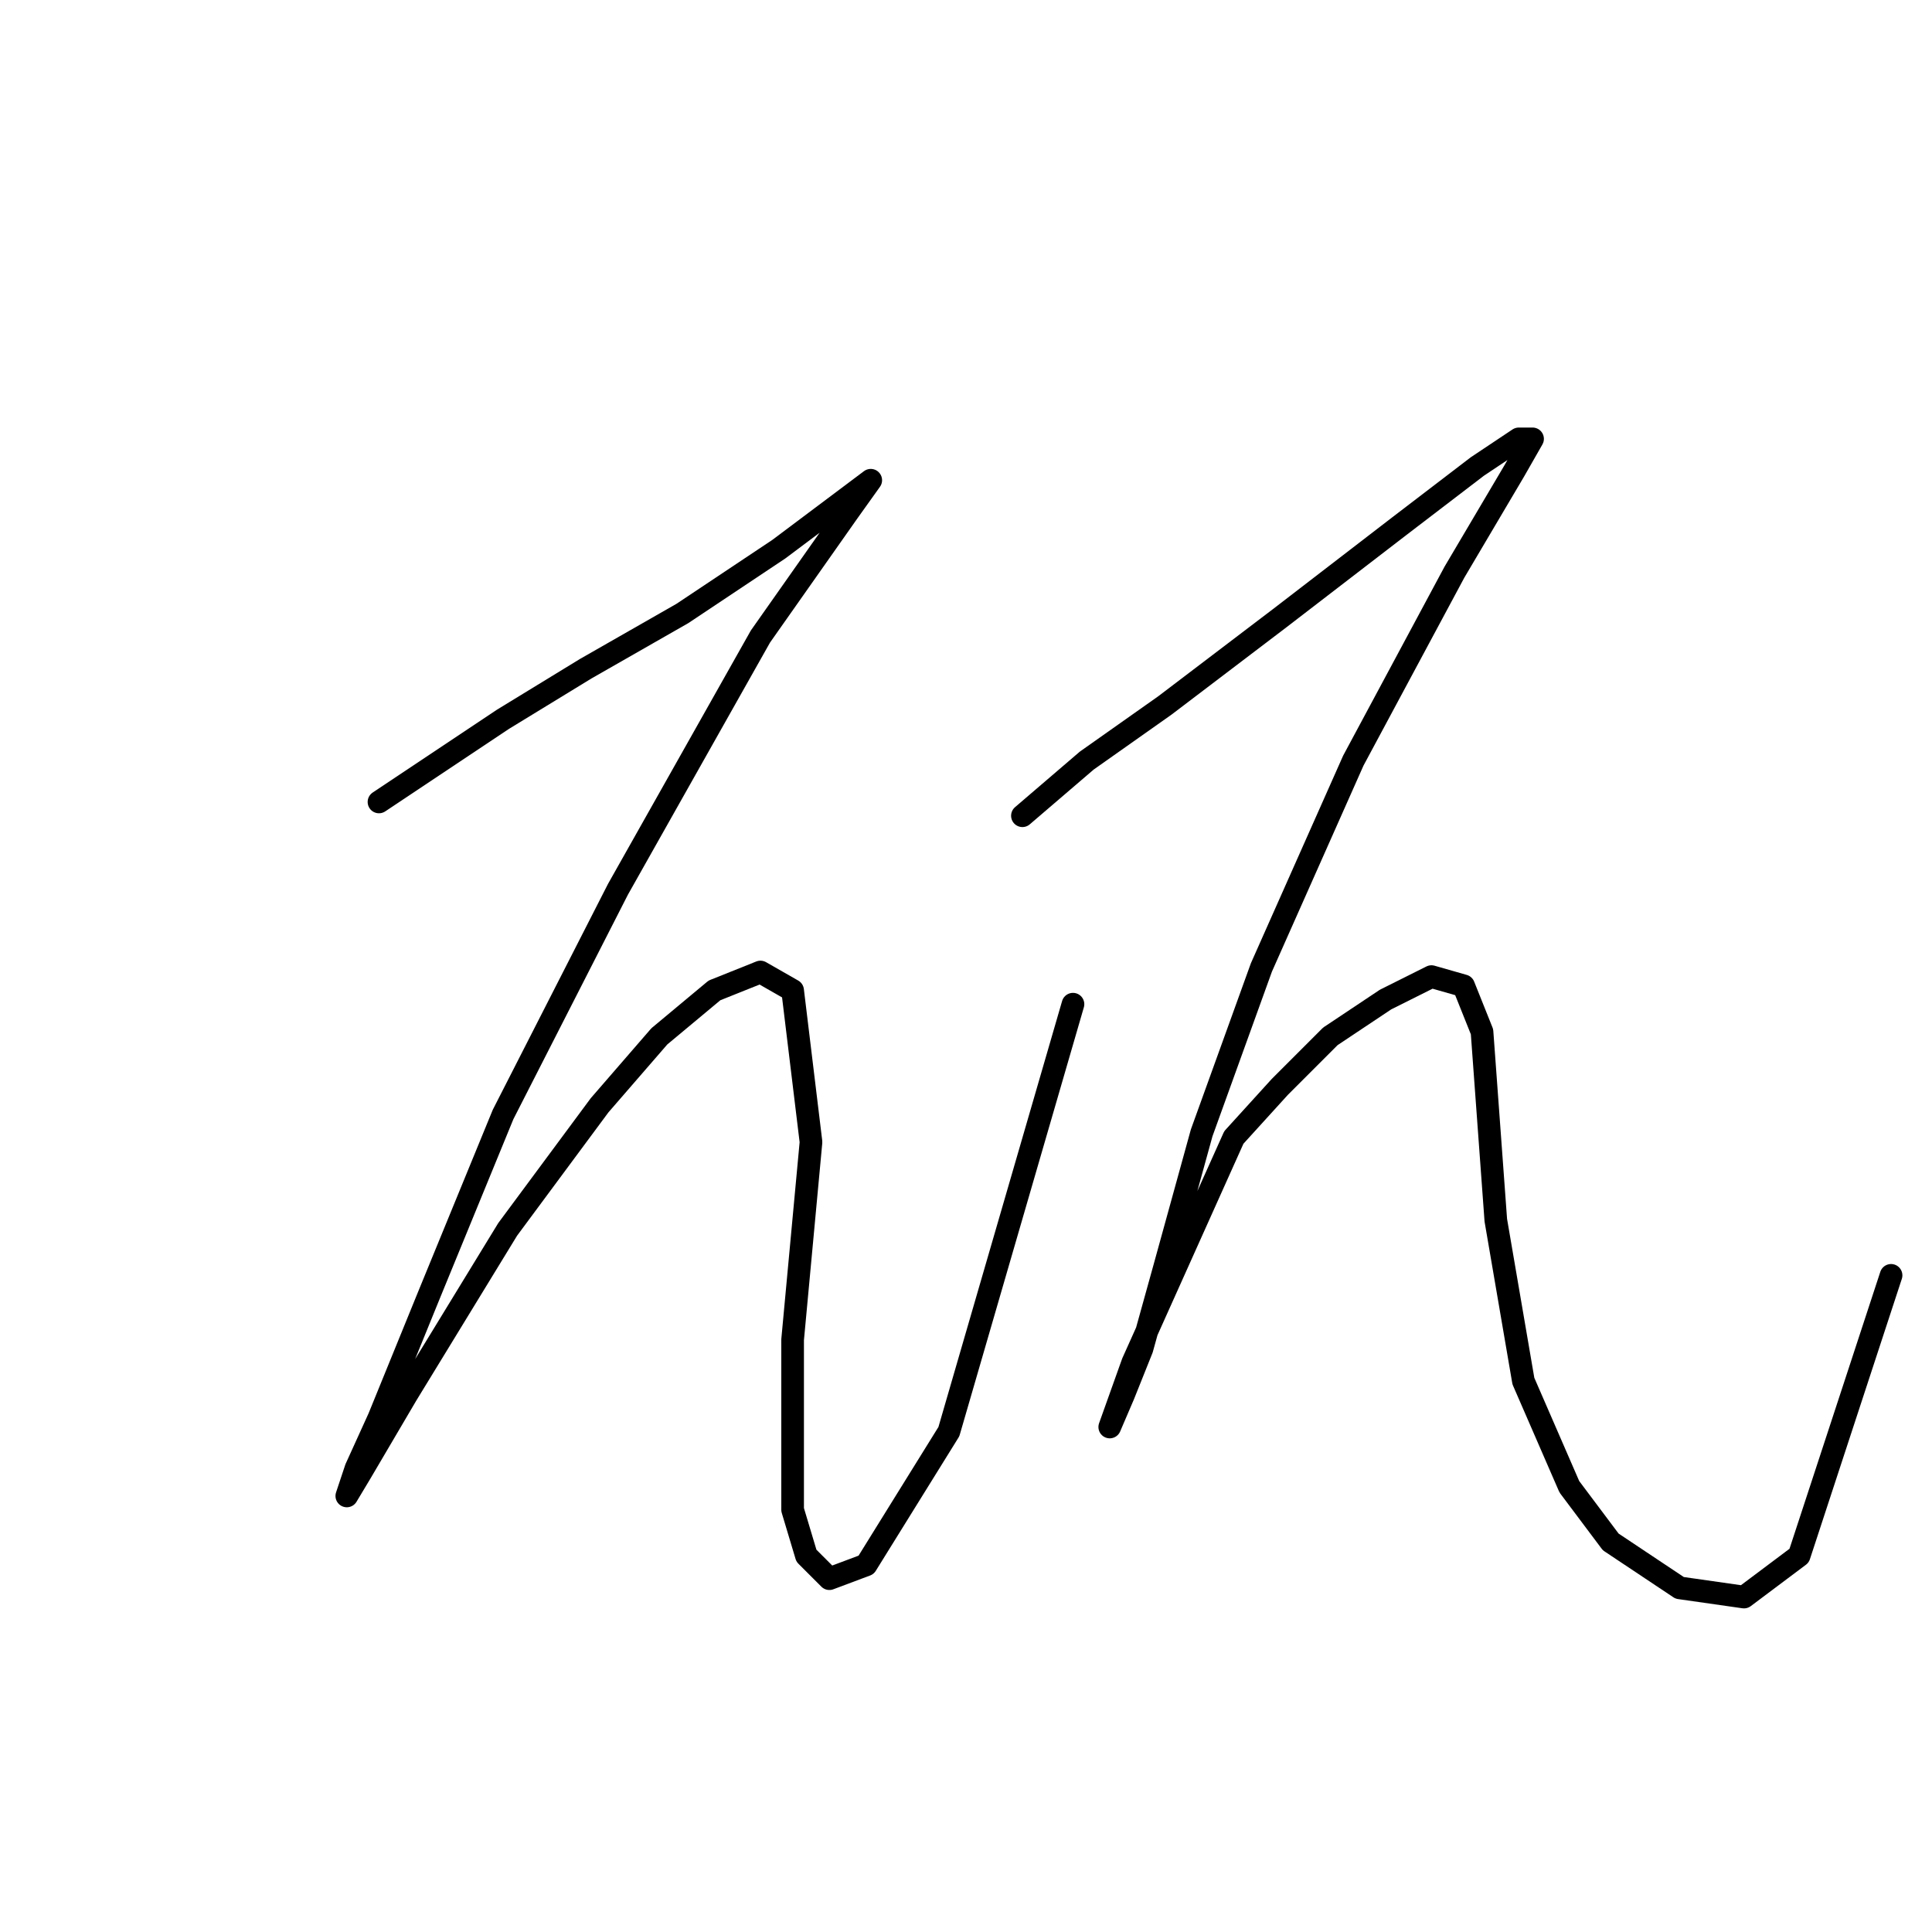 <?xml version="1.0" standalone="no"?>
    <svg width="256" height="256" xmlns="http://www.w3.org/2000/svg" version="1.1">
    <polyline stroke="black" stroke-width="3" stroke-linecap="round" fill="transparent" stroke-linejoin="round" points="50.216 106.263 66.659 95.301 77.621 88.602 90.41 81.294 103.199 72.768 110.507 67.287 115.379 63.633 115.379 63.633 112.334 67.896 100.763 84.339 81.884 117.834 66.659 147.675 56.915 171.426 50.216 187.868 47.171 194.567 45.953 198.221 47.78 195.176 53.87 184.823 67.268 162.9 79.448 146.457 87.365 137.322 94.673 131.232 100.763 128.796 105.026 131.232 107.462 151.329 105.026 177.516 105.026 192.131 105.026 200.048 106.853 206.138 109.898 209.183 114.77 207.356 125.732 189.695 142.175 133.059 142.175 133.059 " />
        <polyline stroke="black" stroke-width="3" stroke-linecap="round" fill="transparent" stroke-linejoin="round" points="135.476 108.09 144.002 100.782 154.355 93.474 169.58 81.903 185.413 69.723 195.766 61.806 201.247 58.152 203.074 58.152 200.638 62.415 192.721 75.813 179.323 100.782 167.144 128.187 159.227 150.111 154.355 167.772 151.31 178.734 148.874 184.823 147.047 189.086 147.047 189.086 150.092 180.561 163.49 150.72 169.58 144.021 176.279 137.322 183.586 132.45 189.676 129.405 193.939 130.623 196.375 136.713 198.202 161.682 201.856 182.996 207.946 197.003 213.427 204.311 222.562 210.401 231.088 211.619 238.396 206.138 250.576 168.99 250.576 168.99 " />
        </svg>